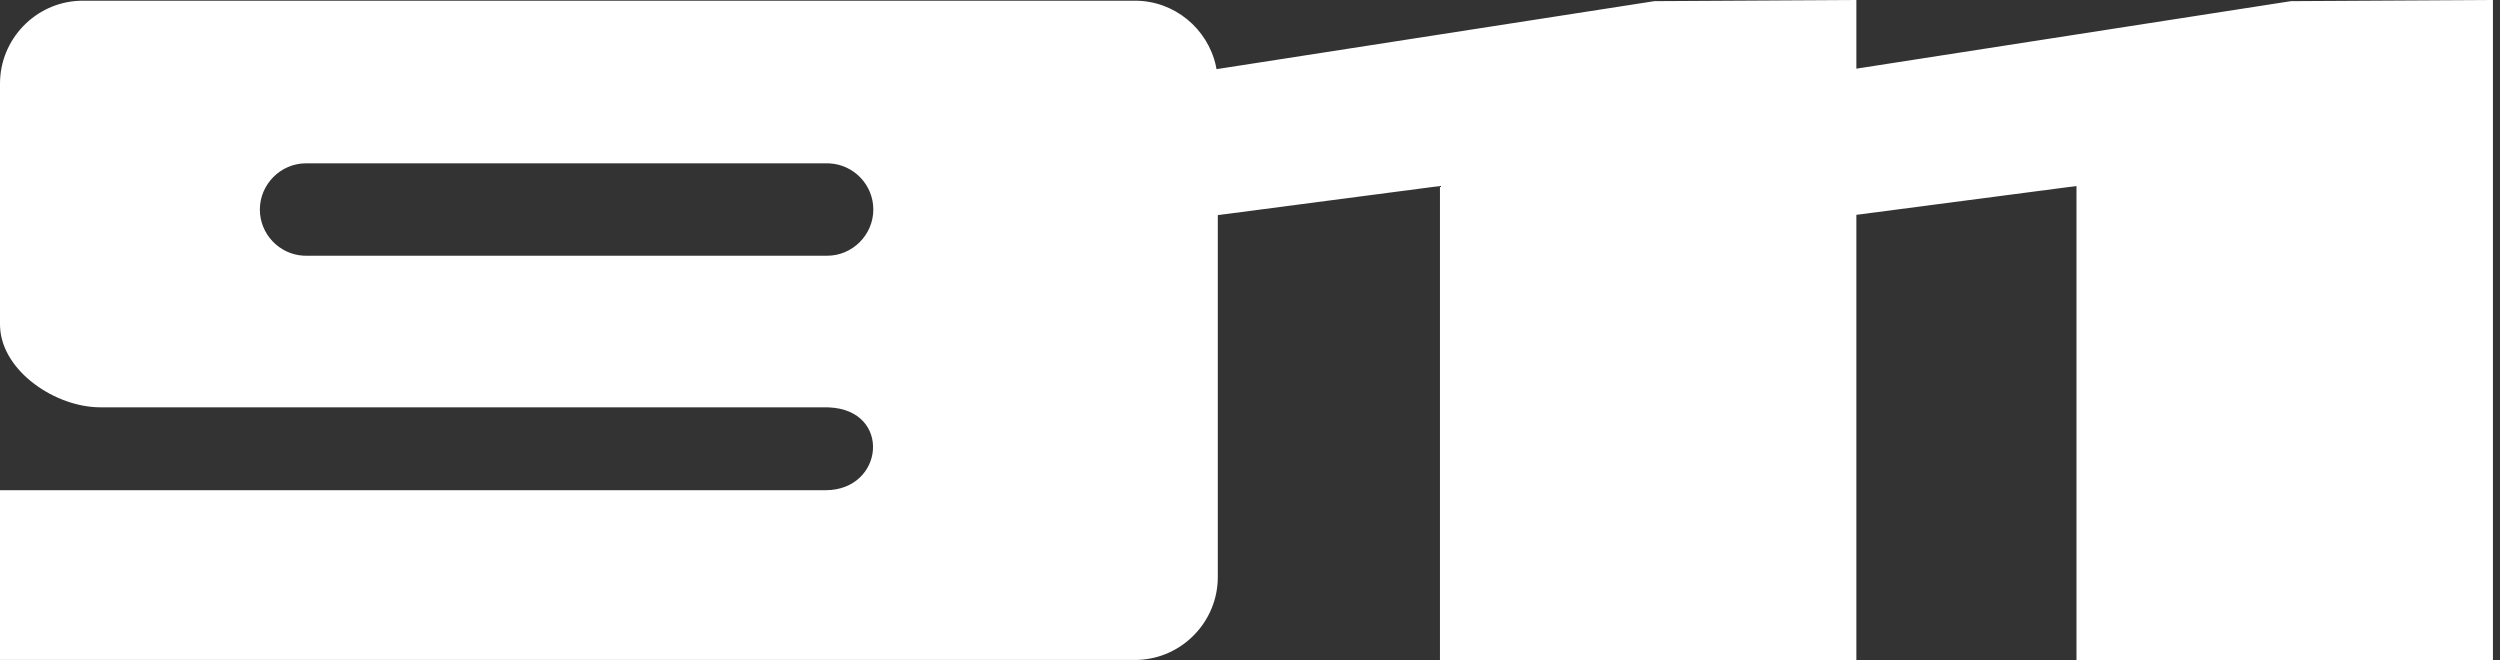 <svg width="106" height="28" viewBox="0 0 106 28" fill="none" xmlns="http://www.w3.org/2000/svg">
<rect x="0" y="0" width="106" height="28" fill="#333333" stroke="none"/>
<path d="M105.7 0V28H88.043V7.887L78.71 9.109V28H61.054V7.887L51.635 9.121V24.466C51.635 26.351 50.134 27.902 48.27 27.979L48.126 27.982H0V20.785H35.004C37.489 20.785 37.828 17.388 35.146 17.273L35.005 17.27H4.251C2.365 17.27 0.105 15.759 0.004 13.886L0 13.755V3.545C0 1.66 1.501 0.109 3.365 0.033L3.509 0.03H48.126C49.796 0.03 51.202 1.213 51.552 2.784L51.581 2.932L70.146 0.049L78.71 0V2.911L97.135 0.049L105.7 0ZM35.073 6.925H12.973C11.903 6.925 11.018 7.812 11.018 8.884C11.018 9.923 11.836 10.78 12.859 10.84L12.973 10.843H35.073C36.144 10.843 37.029 9.957 37.029 8.884C37.029 7.845 36.211 6.989 35.188 6.929L35.073 6.925Z" fill="#fff"/>
</svg>
